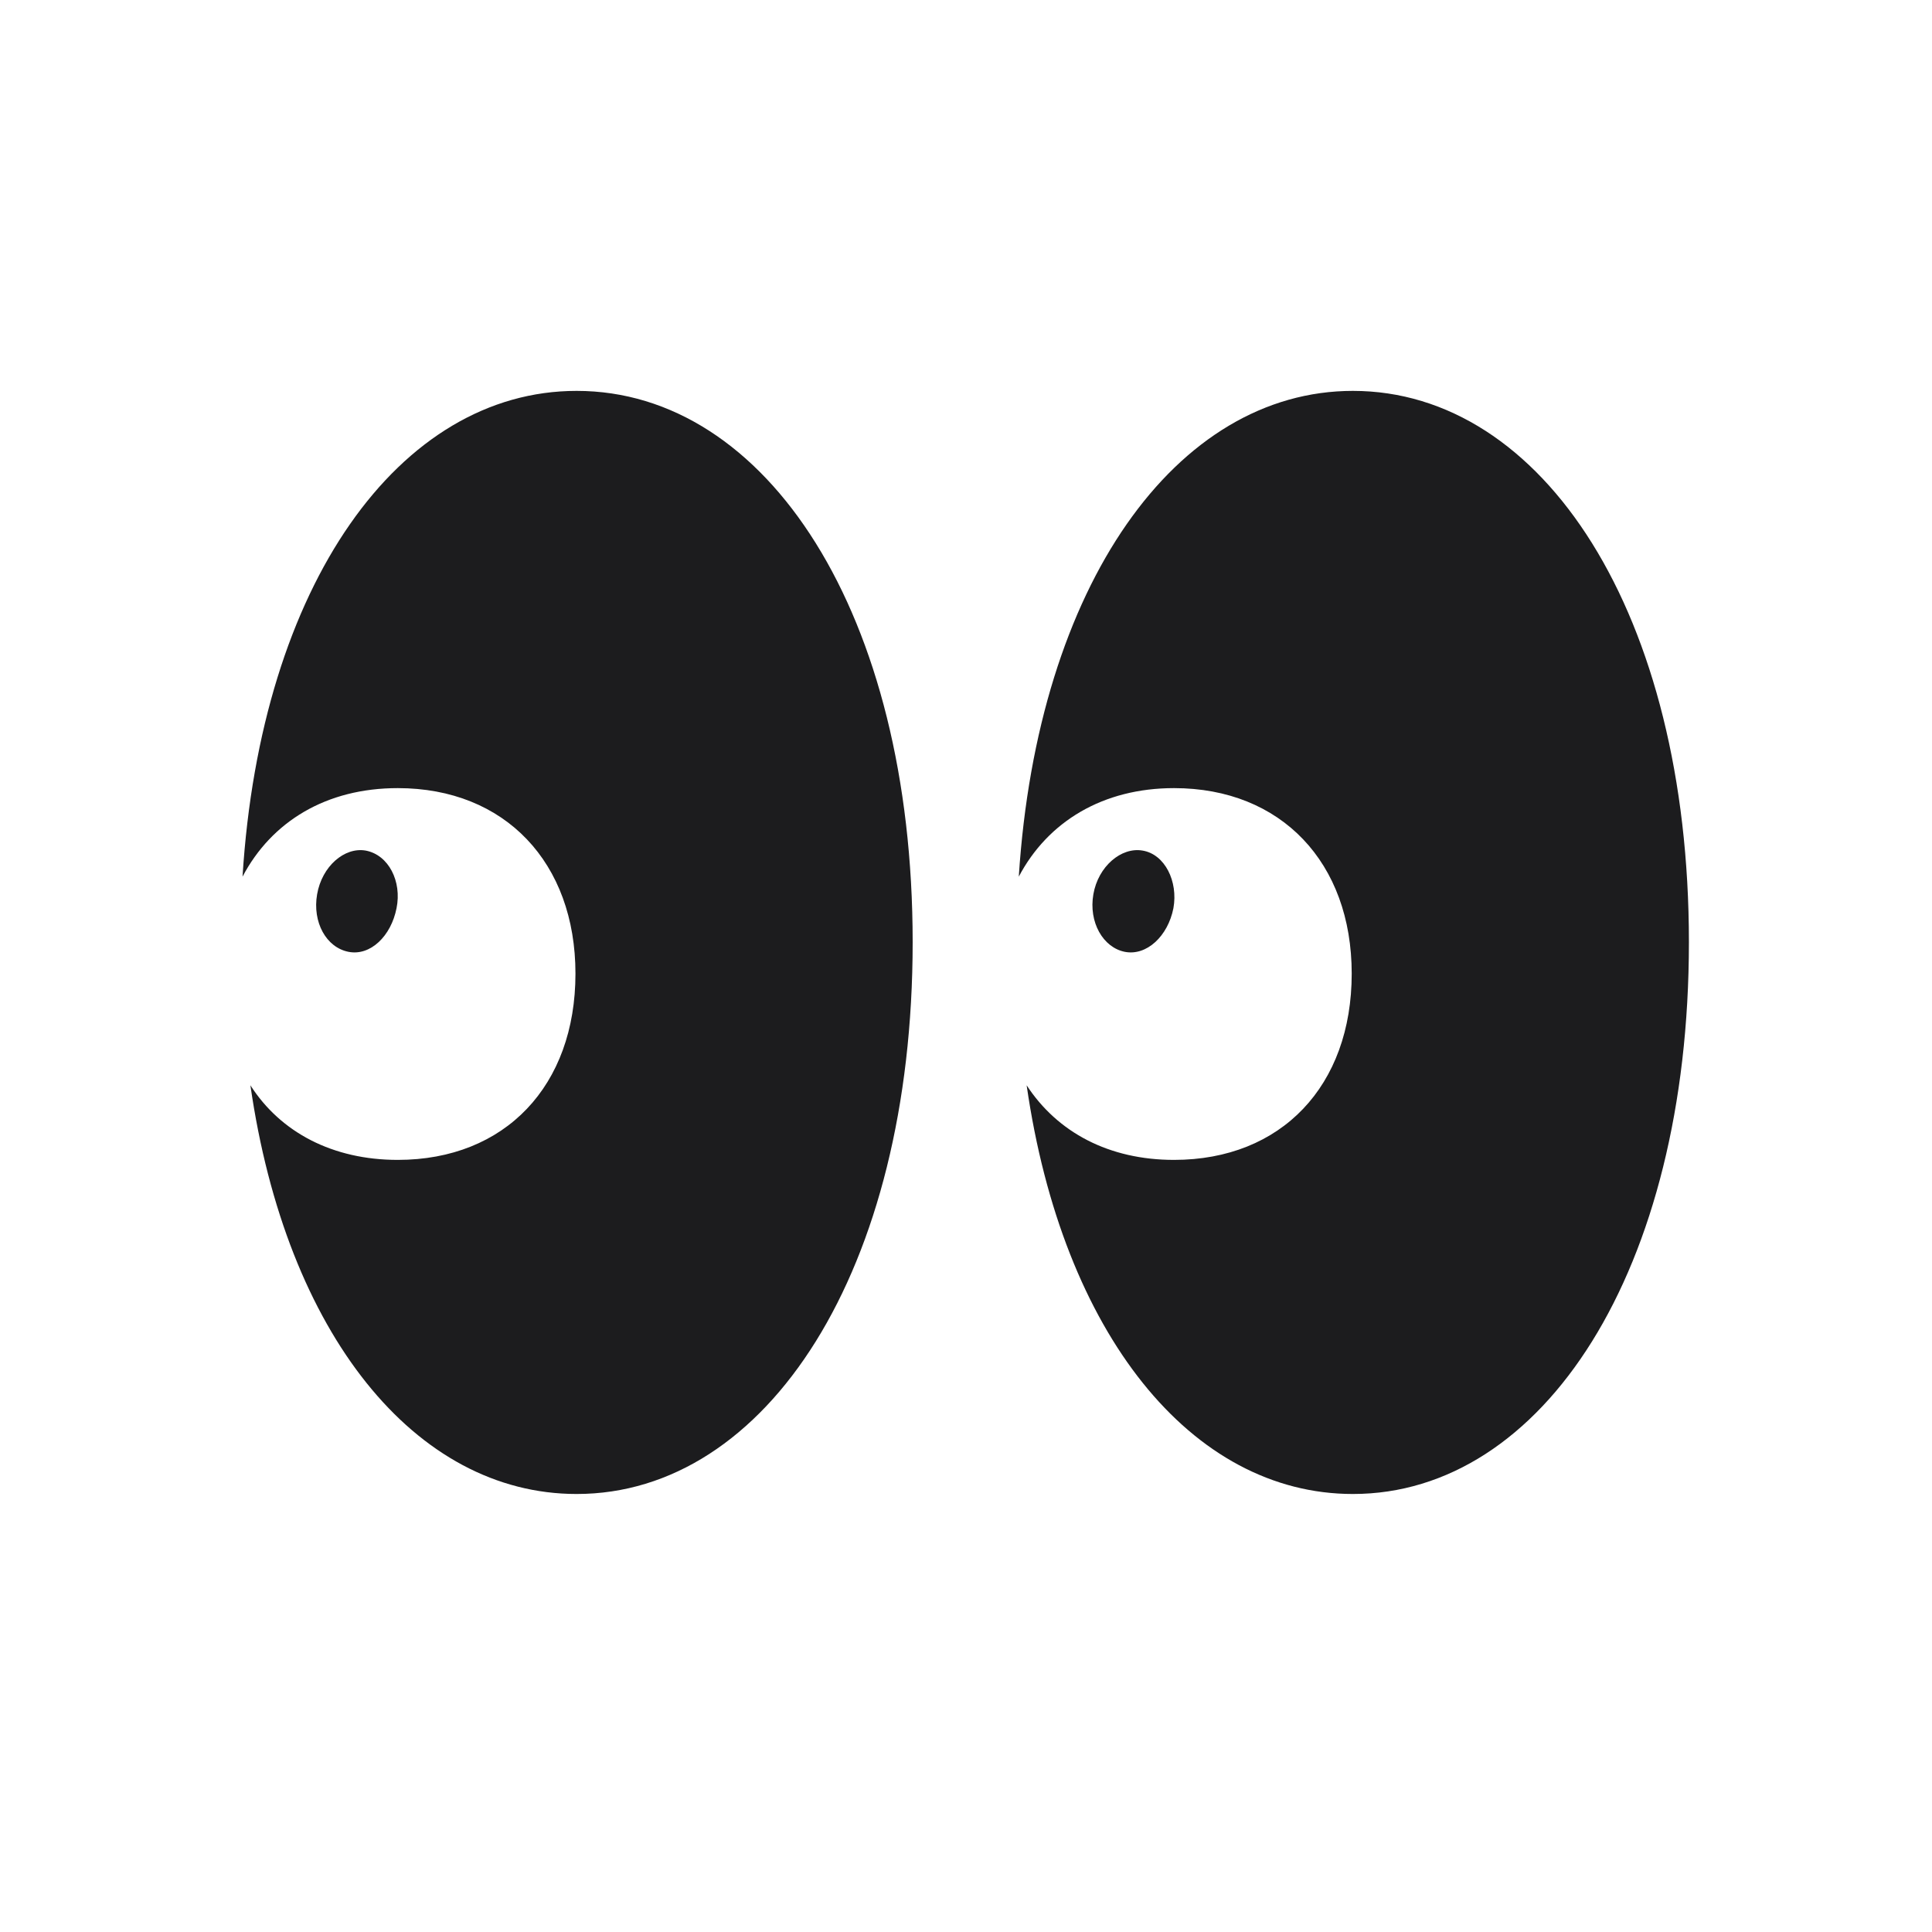 <svg width="28" height="28" viewBox="0 0 28 28" fill="none" xmlns="http://www.w3.org/2000/svg">
<path d="M8.357 5.665C5.791 5.665 3.778 8.469 3.515 12.705C3.937 11.905 4.728 11.422 5.765 11.422C7.32 11.422 8.34 12.503 8.34 14.111C8.34 15.737 7.32 16.81 5.765 16.81C4.824 16.81 4.068 16.414 3.629 15.729C4.147 19.332 6.02 21.652 8.357 21.652C11.108 21.652 13.227 18.418 13.227 13.654C13.227 8.891 11.108 5.665 8.357 5.665ZM19.607 5.665C17.05 5.665 15.037 8.469 14.765 12.705C15.187 11.905 15.986 11.422 17.015 11.422C18.57 11.422 19.59 12.503 19.59 14.111C19.59 15.737 18.57 16.81 17.015 16.81C16.074 16.81 15.327 16.414 14.879 15.729C15.398 19.332 17.27 21.652 19.607 21.652C22.358 21.652 24.477 18.418 24.477 13.654C24.477 8.891 22.358 5.665 19.607 5.665ZM5.053 13.795C5.369 13.856 5.668 13.566 5.747 13.162C5.826 12.775 5.633 12.389 5.299 12.327C4.991 12.274 4.666 12.556 4.596 12.96C4.525 13.364 4.728 13.733 5.053 13.795ZM16.303 13.795C16.619 13.856 16.927 13.566 17.006 13.162C17.076 12.775 16.883 12.38 16.558 12.327C16.25 12.274 15.916 12.556 15.846 12.96C15.775 13.364 15.986 13.733 16.303 13.795Z" fill="#1C1C1E"/>
</svg>
